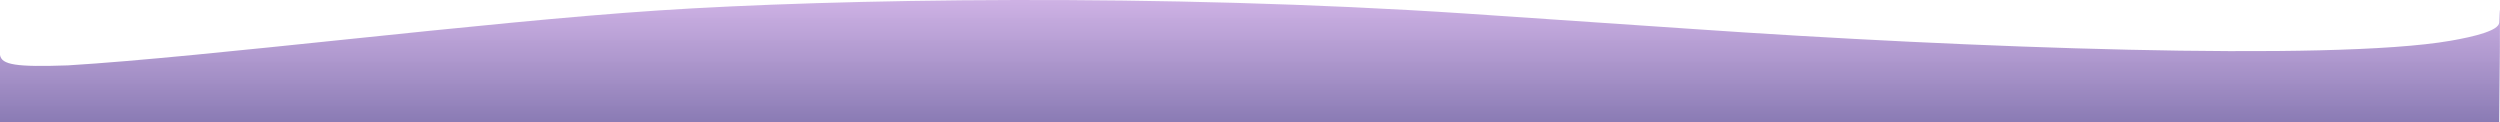 <svg width="1085" height="53" viewBox="0 0 1085 53" fill="none" xmlns="http://www.w3.org/2000/svg">
<path d="M0.001 53C0.001 53 0 26.083 0 27.429V23.84C0.664 28.129 6.916 29.167 29.448 28.375C90.384 24.667 208.587 9.634 285.478 4.55C362.369 -0.535 503.881 -2.927 636.396 5.895L735.372 12.625C852.345 20.75 1011.36 26.682 1063.39 17.709C1074.28 15.83 1084.55 13.211 1084.66 9.783C1085.43 -15.04 1084.65 53 1084.65 53H0.001Z" fill="url(#paint0_linear_4_7)" fill-opacity="0.72"/>
<defs>
<linearGradient id="paint0_linear_4_7" x1="542.5" y1="0" x2="542.5" y2="53" gradientUnits="userSpaceOnUse">
<stop stop-color="#A570CE" stop-opacity="0.75"/>
<stop offset="1" stop-color="#2F147A" stop-opacity="0.78"/>
</linearGradient>
</defs>
</svg>
